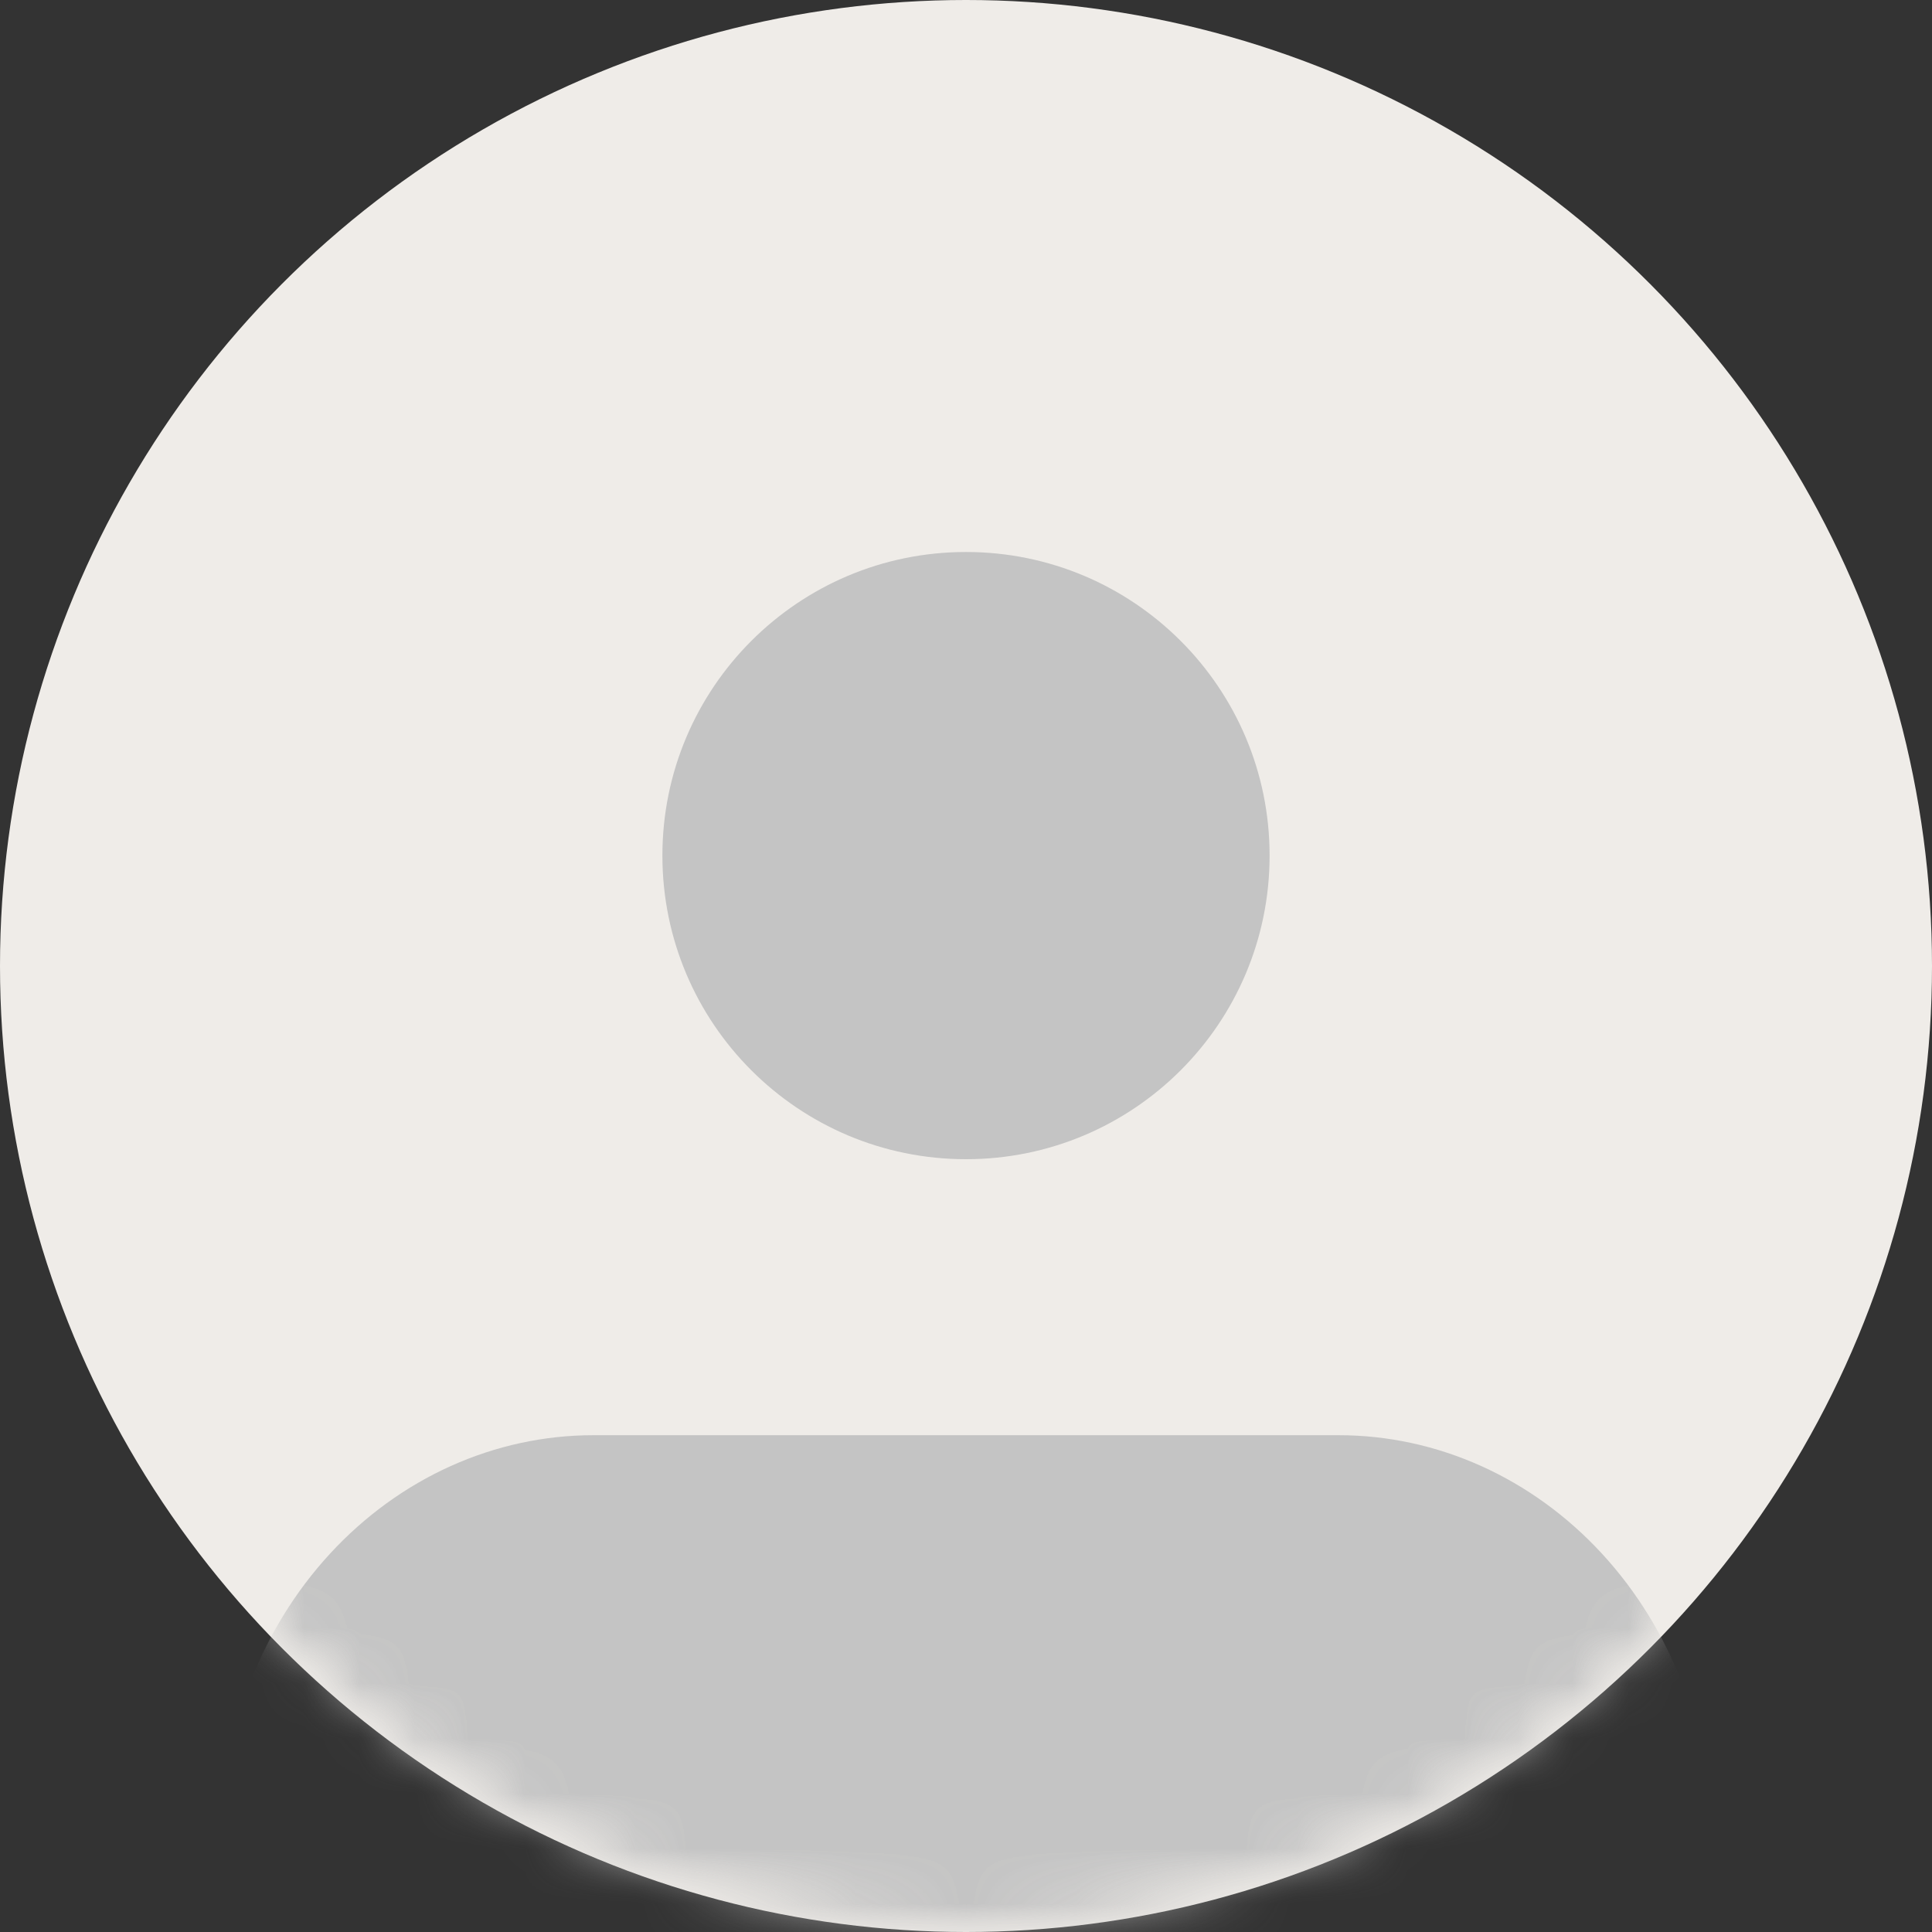 <svg width="35" height="35" viewBox="0 0 35 35" fill="none" xmlns="http://www.w3.org/2000/svg">
      <rect x="0" y="0" width="35" height="35" fill="#333333" stroke="none"/>
      <circle cx="17.5" cy="17.5" r="17.5" fill="#EFECE8" />
      <mask id="mask0_265_3513" style="mask-type:alpha" maskUnits="userSpaceOnUse" x="0" y="0"
            width="35" height="35">
            <circle cx="17.5" cy="17.5" r="17.5" fill="#8993A4" />
      </mask>
      <g mask="url(#mask0_265_3513)">
            <mask id="mask1_265_3513" style="mask-type:alpha" maskUnits="userSpaceOnUse" x="0" y="0"
                  width="35" height="35">
                  <circle cx="17.5" cy="17.5" r="17.5" fill="#8993A4" />
            </mask>
            <g mask="url(#mask1_265_3513)">
                  <path
                        d="M31 37V33.333C31 31.388 30.289 29.523 29.023 28.148C27.757 26.773 26.04 26 24.25 26H10.75C8.96 26 7.243 26.773 5.977 28.148C4.711 29.523 4 31.388 4 33.333V37"
                        fill="#C4C4C4" />
                  <path
                        d="M17.5 21C20.538 21 23 18.538 23 15.5C23 12.462 20.538 10 17.5 10C14.462 10 12 12.462 12 15.5C12 18.538 14.462 21 17.5 21Z"
                        fill="#C4C4C4" />
            </g>
      </g>
</svg>

      